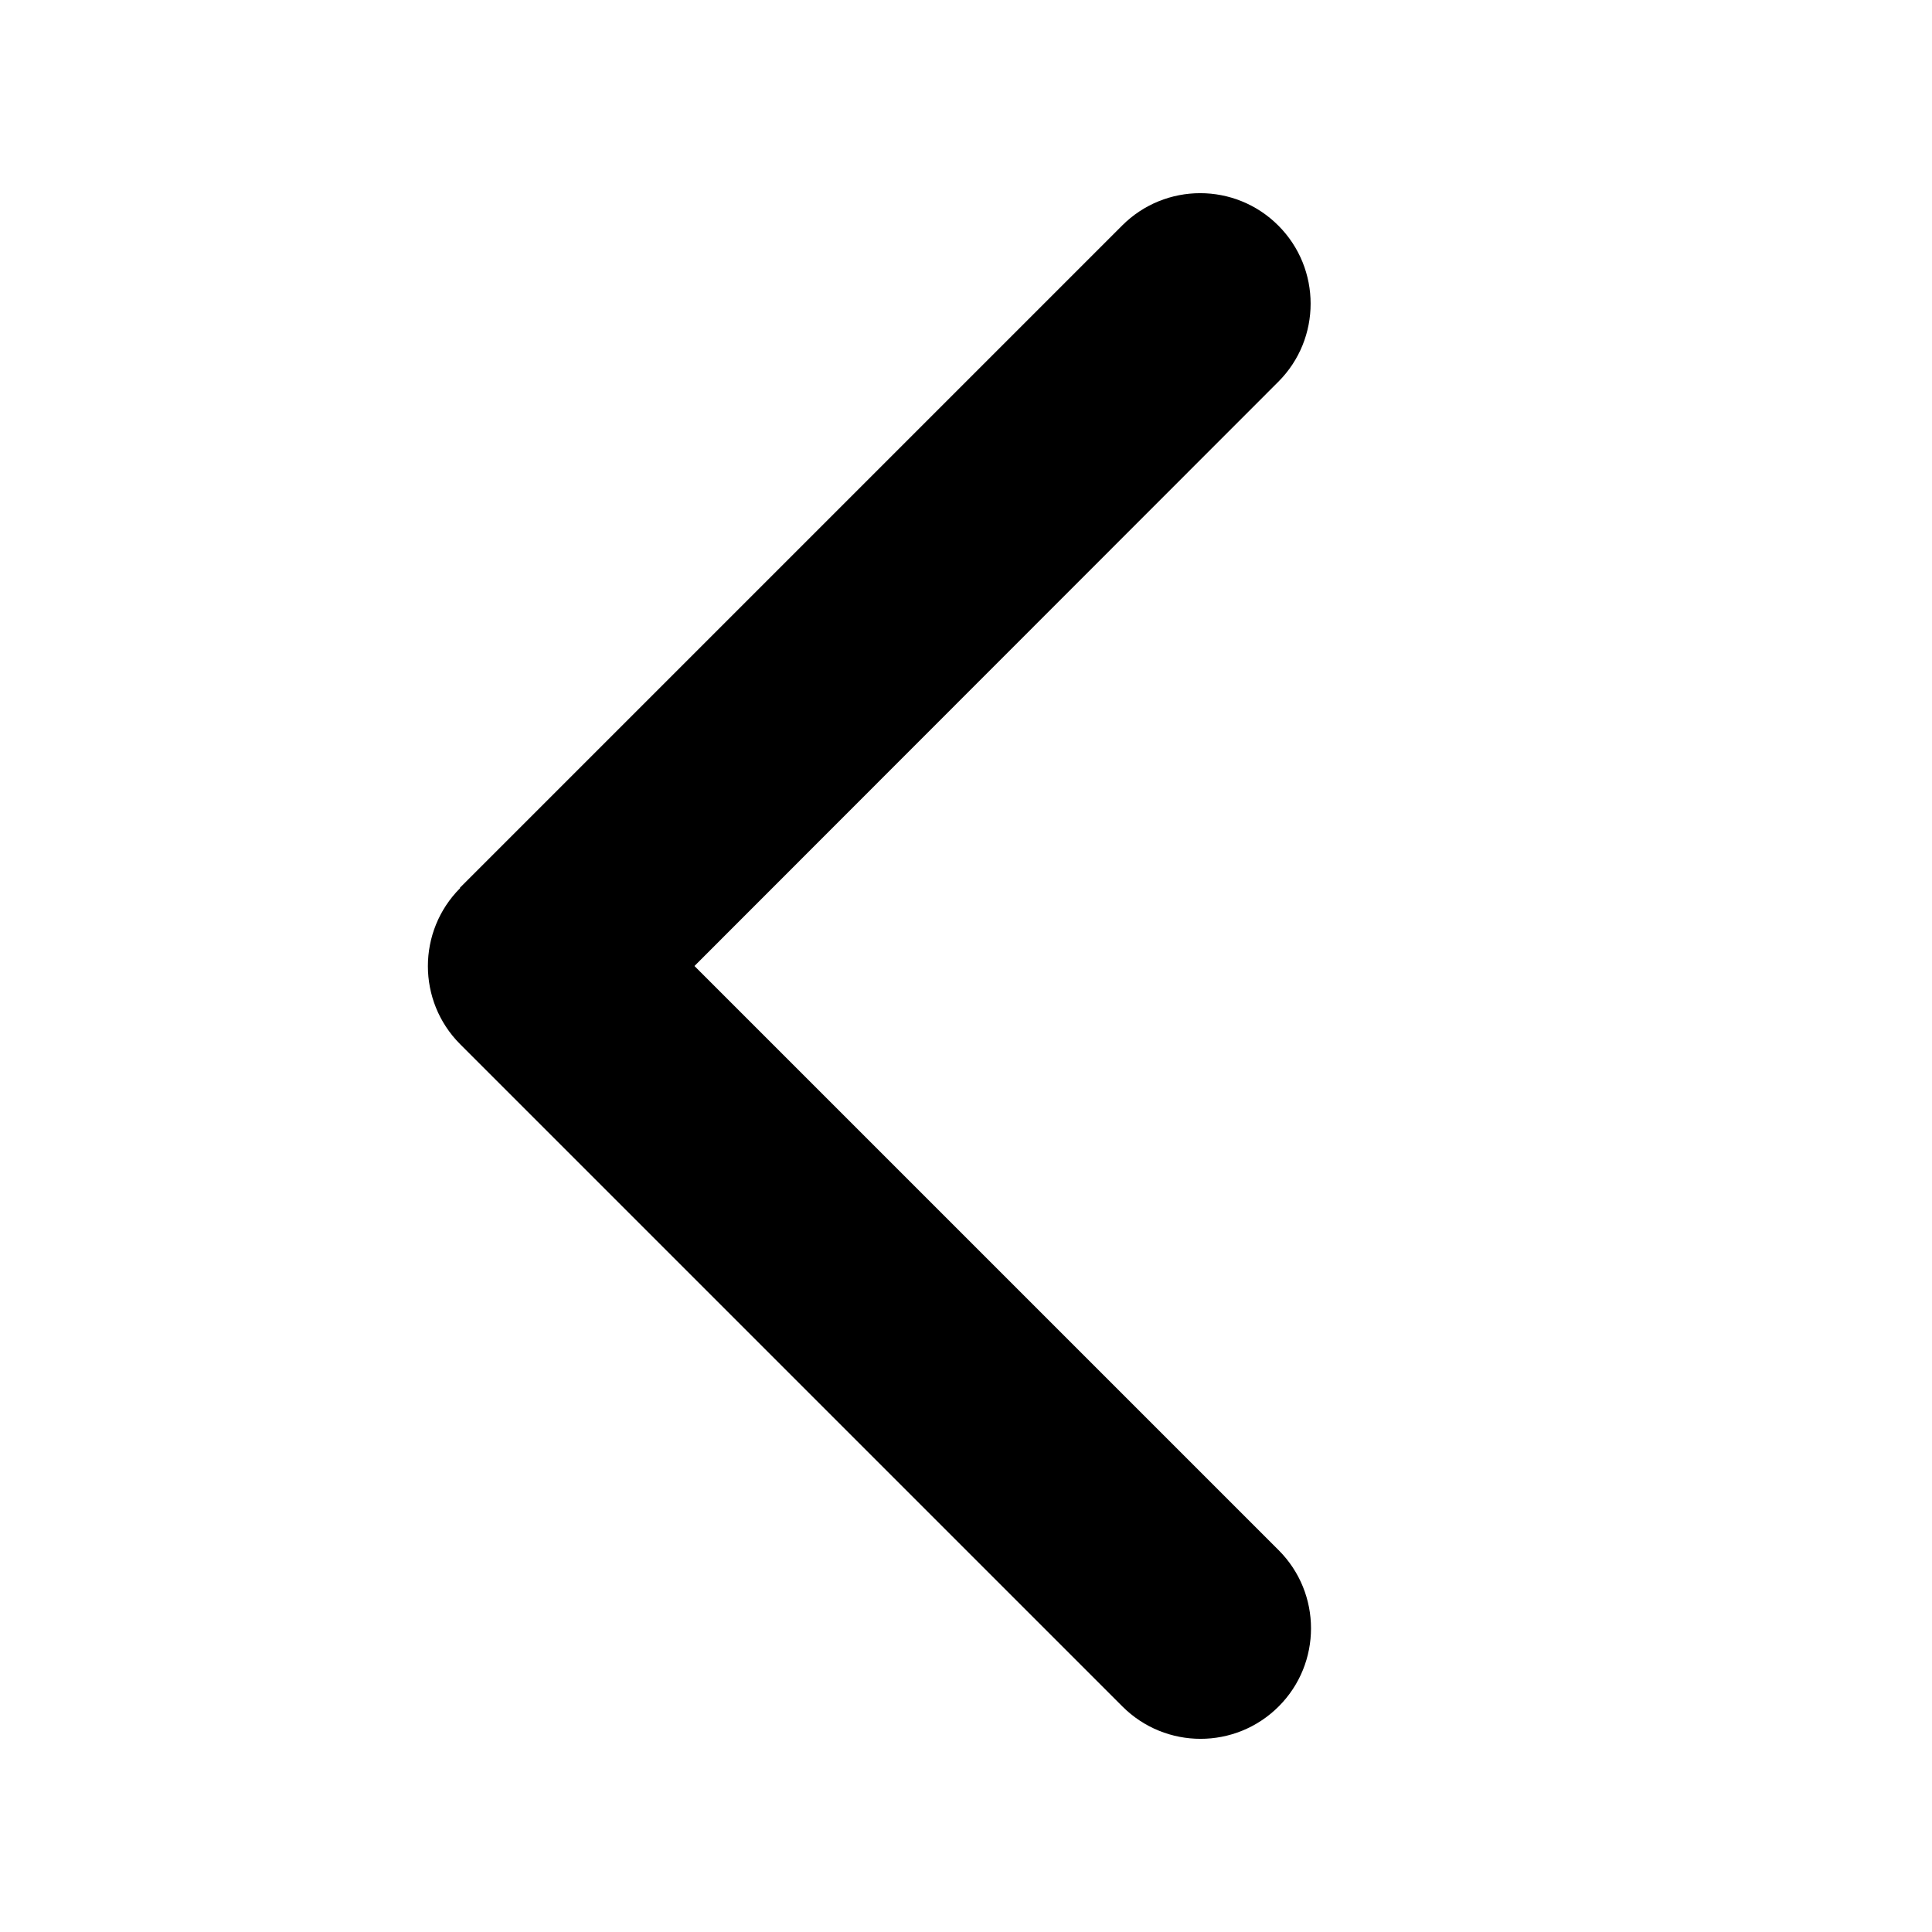 <svg width="20" height="20" viewBox="0 0 20 20" fill="none" xmlns="http://www.w3.org/2000/svg">
<path d="M4.764 9.193C4.318 9.639 4.318 10.364 4.764 10.81L11.619 17.665C12.066 18.112 12.79 18.112 13.237 17.665C13.683 17.219 13.683 16.494 13.237 16.048L7.189 10L13.233 3.952C13.679 3.506 13.679 2.781 13.233 2.335C12.787 1.888 12.062 1.888 11.616 2.335L4.761 9.19L4.764 9.193Z" fill="currentColor"/>
</svg>
